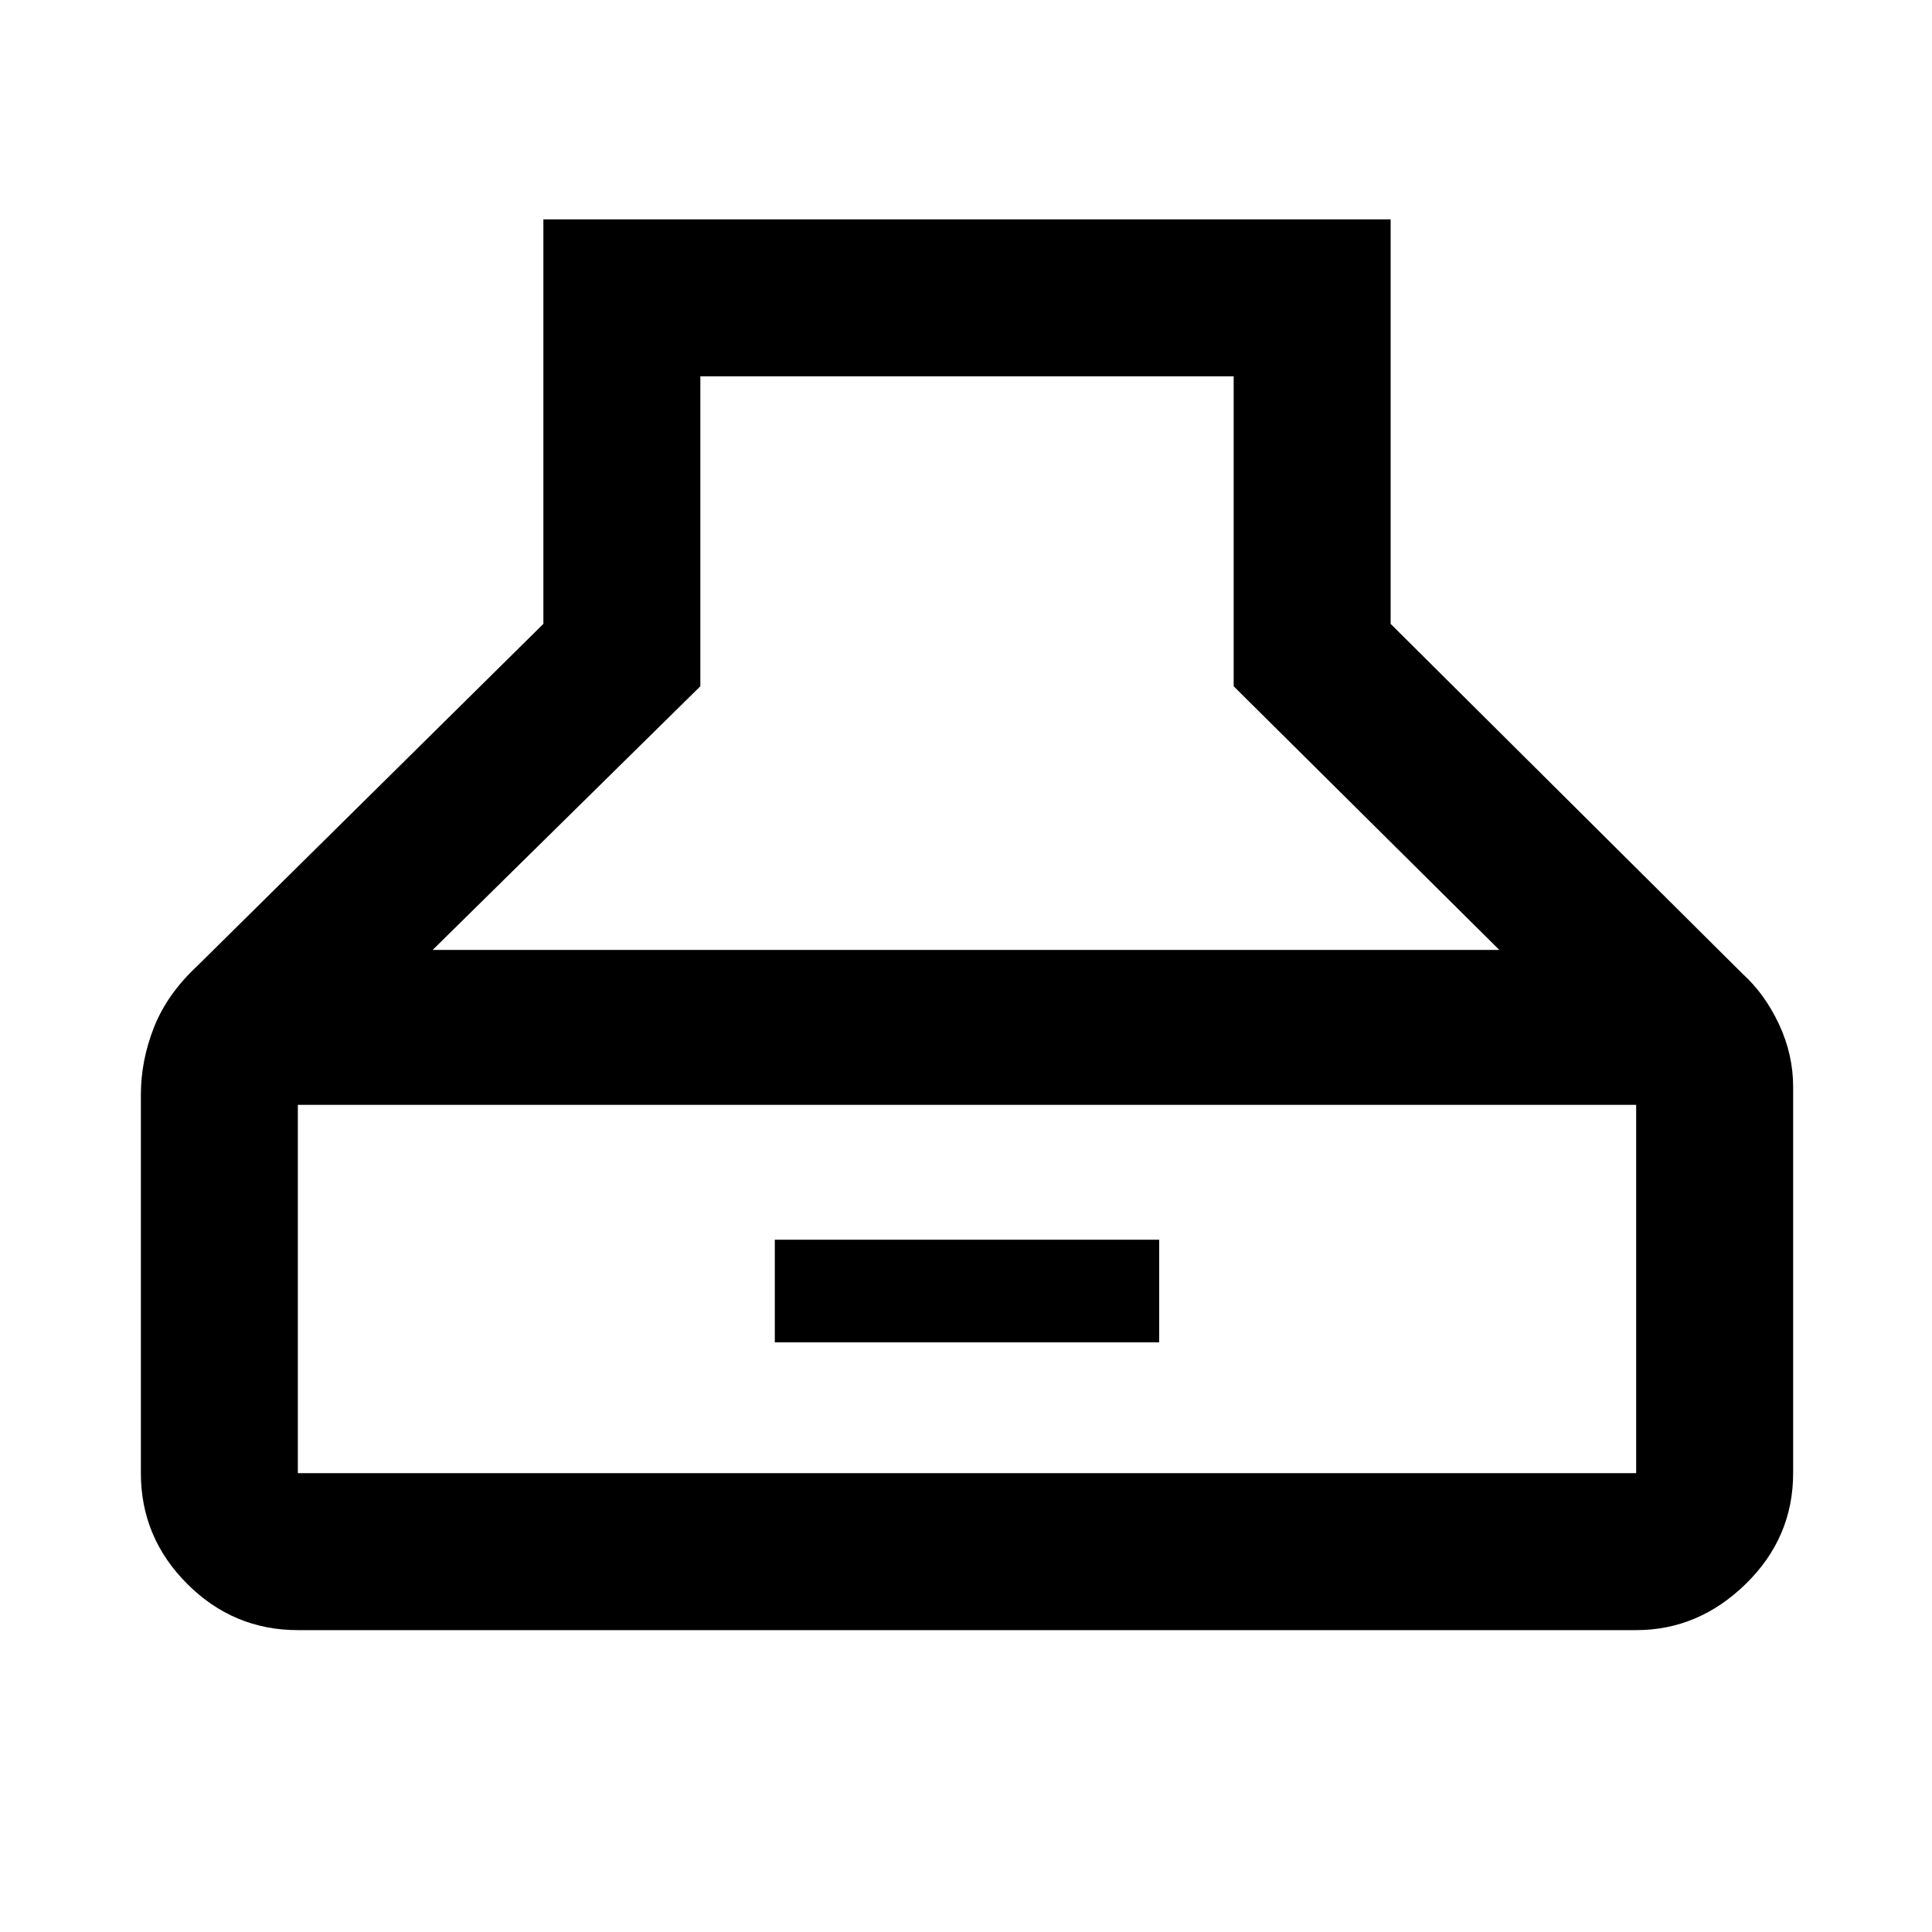 <svg xmlns="http://www.w3.org/2000/svg" height="48" width="48"><path d="M7.4 40.5q-1.6 0-2.75-1.15T3.5 36.6v-9.4q0-.85.325-1.675Q4.15 24.7 4.9 24l8.6-8.5V5.45h21.05V15.5l8.75 8.7q.55.5.9 1.25t.35 1.55v9.6q0 1.6-1.175 2.75T40.65 40.5Zm3.35-16.9h26.5l-6.6-6.55v-7.7H17.4v7.7Zm-3.35 13h33.25v-9.15H7.4v9.15Zm11.85-3.25V30.8h9.55v2.55Z"/></svg>